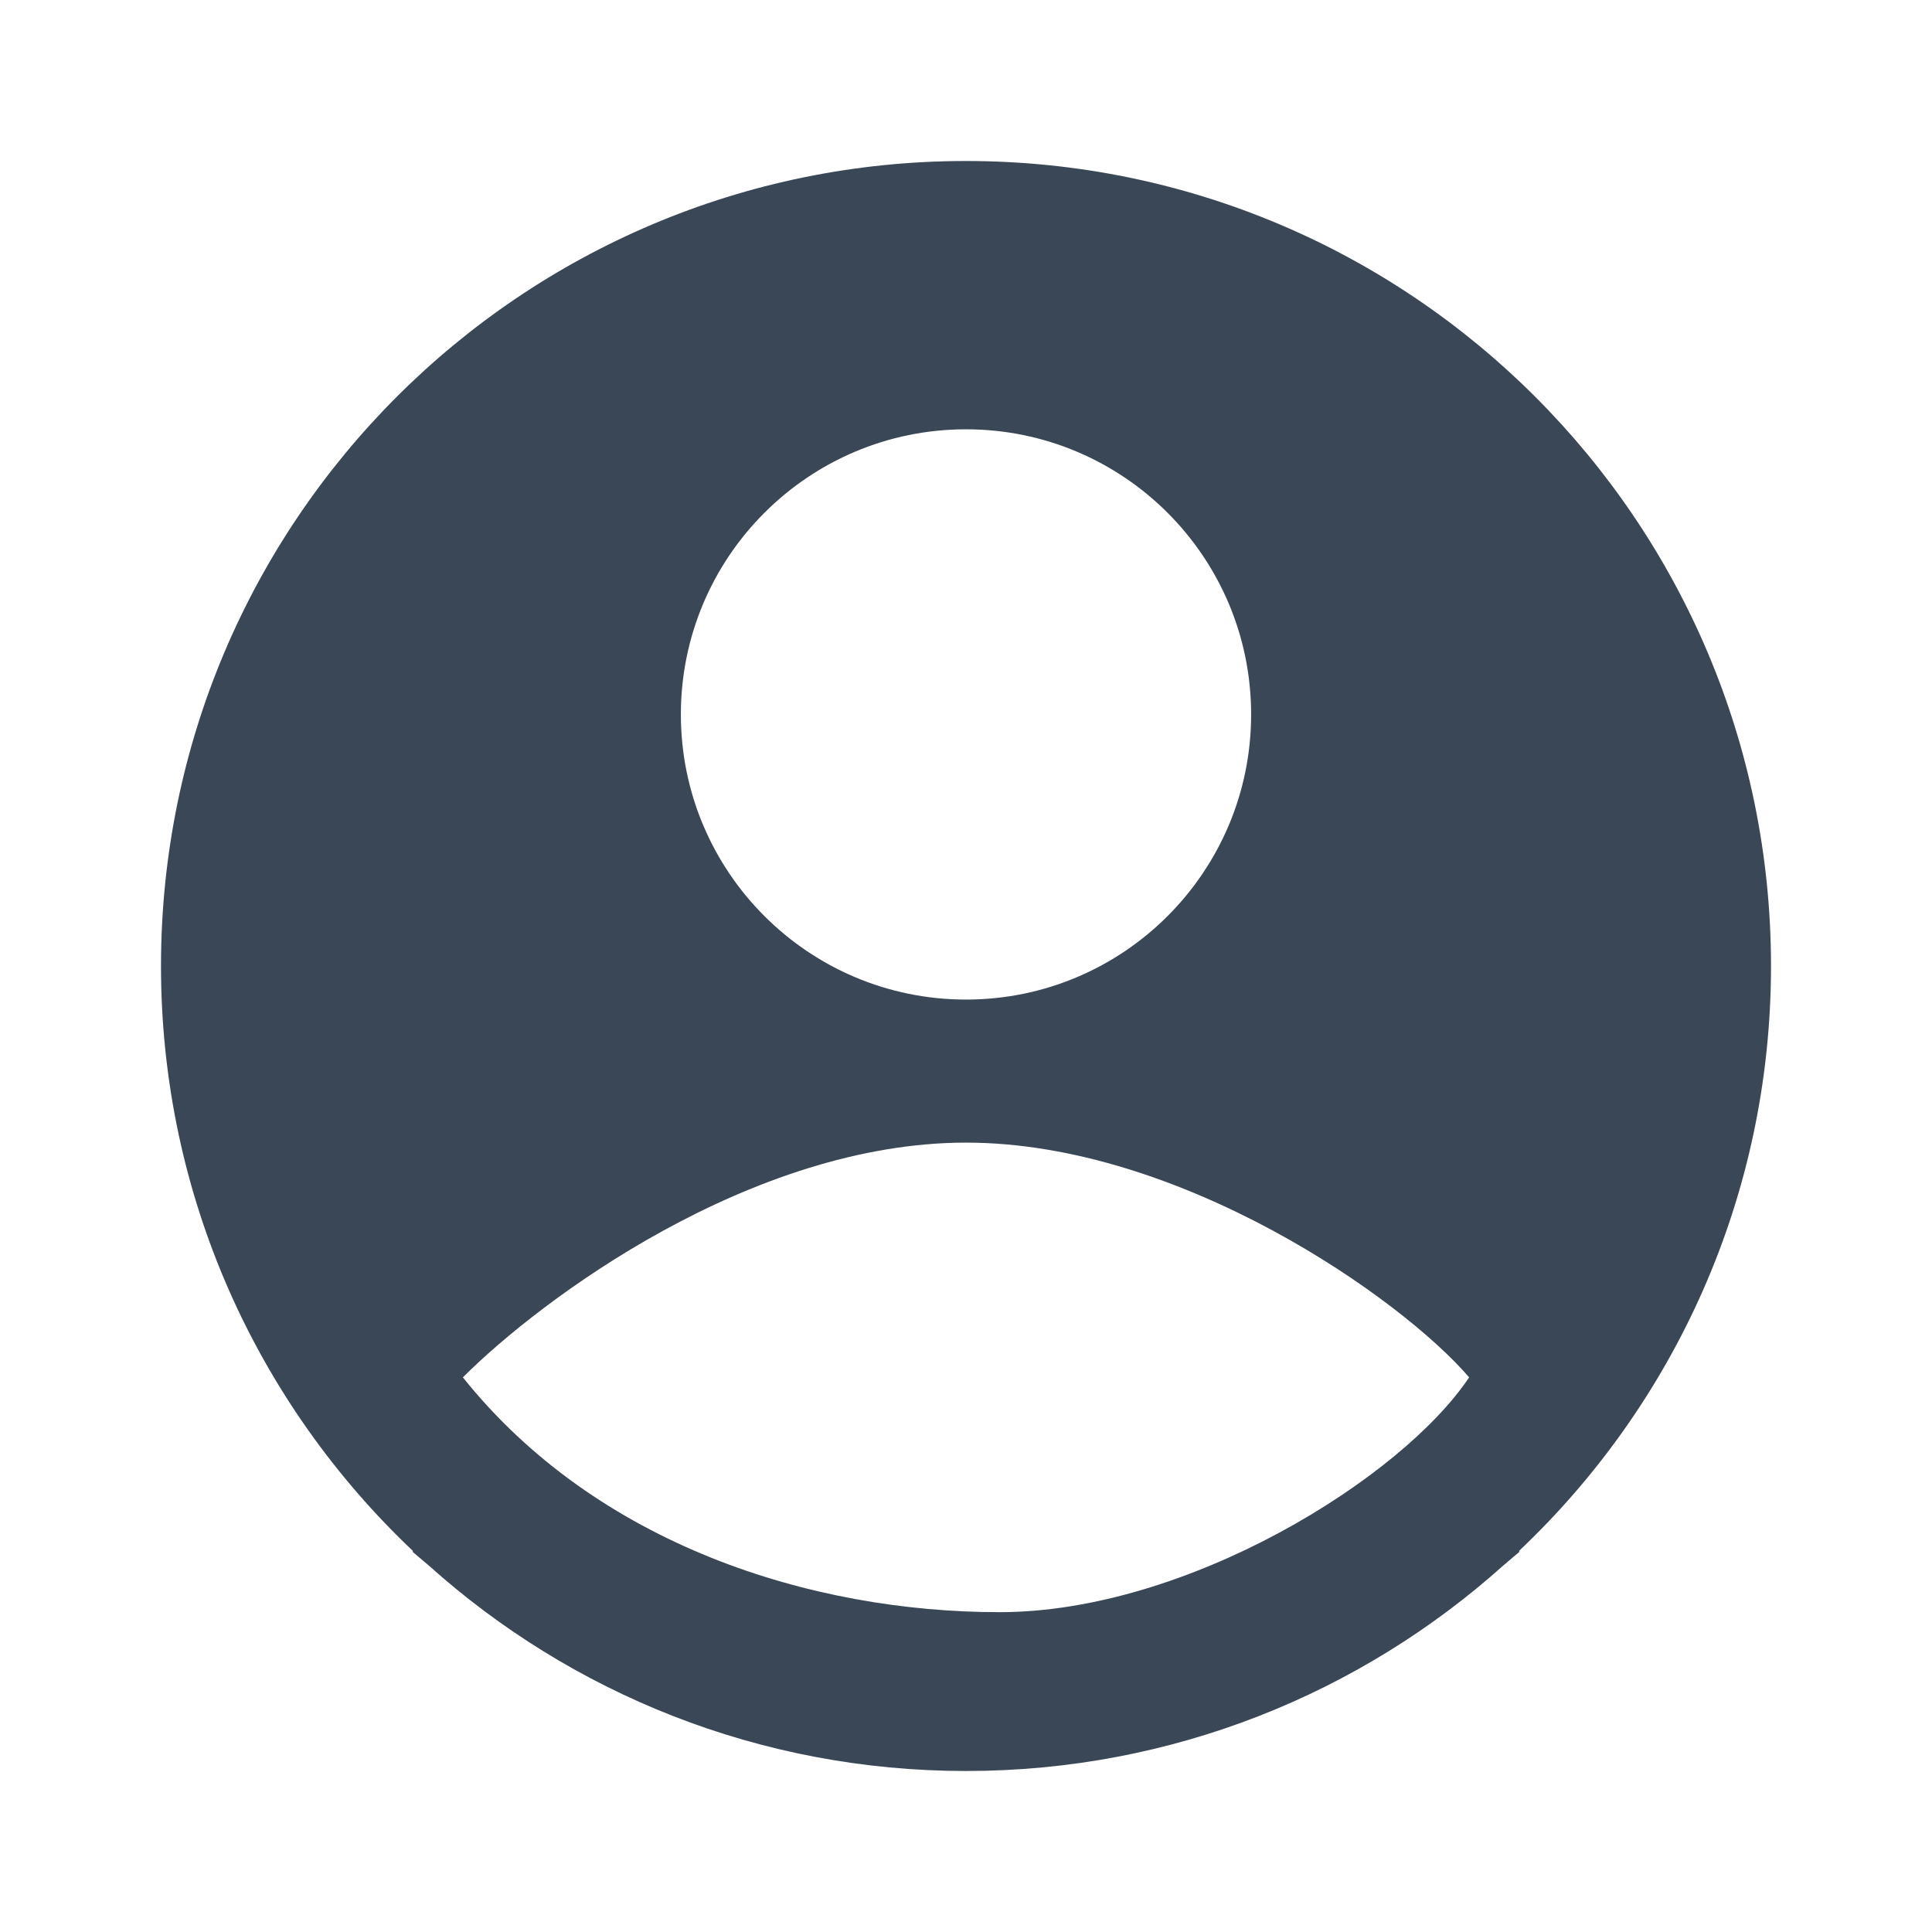 <svg width="24" height="24" viewBox="0 0 24 24" fill="none" xmlns="http://www.w3.org/2000/svg">
<path fill-rule="evenodd" clip-rule="evenodd" d="M5.13 19.267C3.203 17.444 2 14.862 2 12C2 6.477 6.477 2 12 2C17.523 2 22 6.477 22 12C22 14.862 20.797 17.444 18.869 19.267L18.875 19.277L18.677 19.445C16.906 21.033 14.566 22 12 22C9.435 22 7.095 21.034 5.325 19.446L5.125 19.277L5.13 19.267ZM12 12.417C13.956 12.417 15.542 10.831 15.542 8.875C15.542 6.919 13.956 5.333 12 5.333C10.044 5.333 8.458 6.919 8.458 8.875C8.458 10.831 10.044 12.417 12 12.417ZM5.75 17.11C7.417 19.194 10.083 20.027 12.417 20.027C14.75 20.027 17.417 18.36 18.25 17.11C17.417 16.138 14.667 14.194 12 14.194C9.333 14.194 6.722 16.138 5.75 17.11Z" fill="#3A4757"/>
</svg>